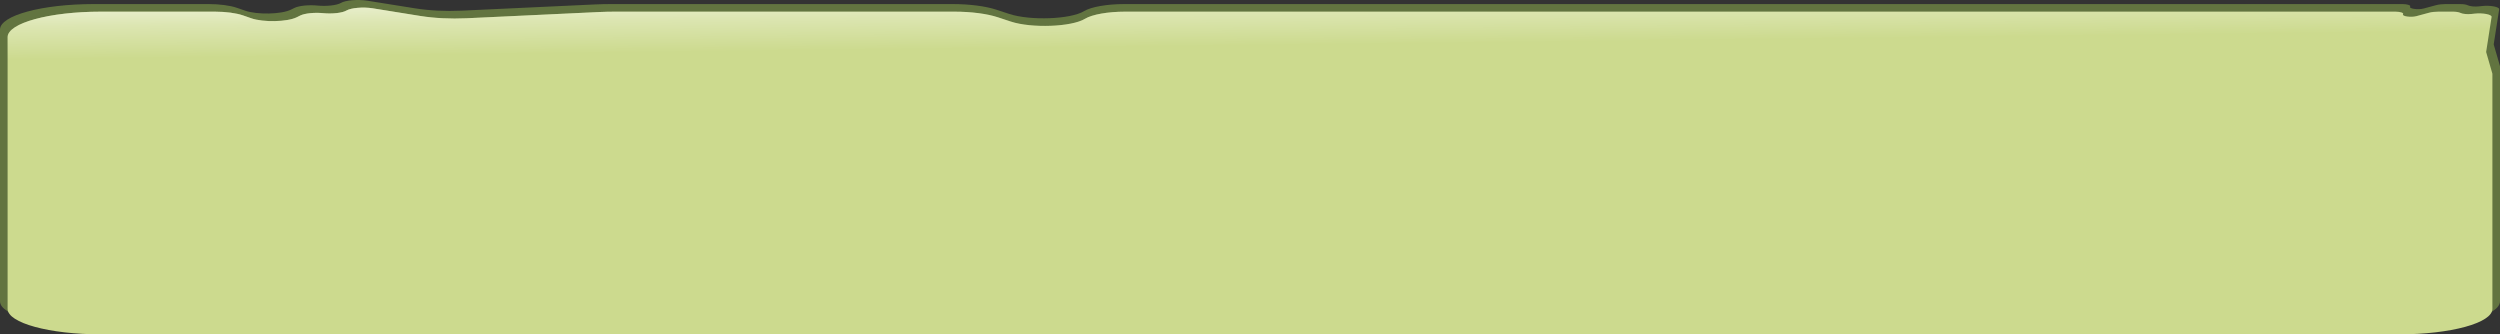 <svg width="329" height="44" viewBox="0 0 329 44" fill="none" xmlns="http://www.w3.org/2000/svg">
<rect x="0" y="0" width="329" height="44" fill="#333333" stroke="none"/>
<g clip-path="url(#clip0_2140_9504)">
<path d="M0 3.889C0 2.037 5.53 0.535 12.353 0.535H19.837H27.431C28.899 0.535 30.284 0.719 31.188 1.033L32.255 1.403C33.856 1.959 37.028 1.89 38.283 1.272L38.754 1.04C39.344 0.75 40.639 0.62 41.788 0.733C42.985 0.851 44.331 0.702 44.863 0.387C45.468 0.03 47.08 -0.108 48.329 0.092L54.633 1.099C56.479 1.394 58.651 1.502 60.762 1.403L78.31 0.584C79.002 0.552 79.703 0.535 80.404 0.535H119.024H125.333C127.57 0.535 129.69 0.806 131.115 1.275L132.821 1.835C135.579 2.741 140.882 2.545 142.651 1.473C143.591 0.902 145.678 0.535 147.98 0.535H158.699H316.142C316.795 0.535 317.289 0.696 317.171 0.871C316.986 1.144 318.209 1.32 318.937 1.124L320.606 0.676C320.94 0.586 321.391 0.535 321.861 0.535H323.755C324.179 0.535 324.569 0.598 324.774 0.699C325.057 0.839 325.681 0.899 326.227 0.839L326.627 0.795C327.739 0.674 328.942 0.904 328.891 1.229L328.171 5.843L329 8.702V21.768V39.647C329 41.499 323.47 43 316.648 43H287.875H282.463H279.65H272.232H266.232H257.031H247.345H240.742H236.469H226.187H205.625H164.5H144.415H123.56H121.319H116.849H113.716H110.633H99.86H78.314H74.025H61.688H41.125H12.353C5.53 43 0 41.499 0 39.647V3.889Z" fill="#627440"/>
<path d="M1 4.889C1 3.037 6.497 1.535 13.277 1.535H20.717H28.265C29.723 1.535 31.1 1.719 31.998 2.033L33.059 2.403C34.65 2.959 37.803 2.89 39.05 2.272L39.519 2.04C40.105 1.75 41.392 1.62 42.534 1.733C43.724 1.851 45.061 1.702 45.59 1.387C46.191 1.03 47.794 0.892 49.036 1.092L55.301 2.099C57.136 2.394 59.294 2.502 61.392 2.403L78.834 1.584C79.522 1.552 80.218 1.535 80.916 1.535H119.301H125.571C127.794 1.535 129.902 1.806 131.318 2.275L133.014 2.835C135.755 3.741 141.026 3.545 142.783 2.473C143.718 1.902 145.793 1.535 148.08 1.535H158.734H315.22C315.87 1.535 316.36 1.696 316.243 1.871C316.059 2.144 317.274 2.32 317.998 2.124L319.657 1.676C319.989 1.586 320.437 1.535 320.905 1.535H322.787C323.208 1.535 323.596 1.598 323.799 1.699C324.081 1.839 324.701 1.899 325.243 1.839L325.641 1.795C326.746 1.674 327.943 1.904 327.892 2.229L327.176 6.843L328 9.702V22.768V40.647C328 42.499 322.503 44 315.723 44H287.125H281.745H278.95H271.577H265.613H256.469H246.841H240.278H236.031H225.812H205.375H164.5H144.537H123.809H121.581H117.138H114.025H110.961H100.253H78.838H74.575H62.313H41.875H13.277C6.497 44 1 42.499 1 40.647V4.889Z" fill="#CCDA8E"/>
<path d="M1 4.889C1 3.037 6.497 1.535 13.277 1.535H20.717H28.265C29.723 1.535 31.1 1.719 31.998 2.033L33.059 2.403C34.65 2.959 37.803 2.89 39.05 2.272L39.519 2.04C40.105 1.75 41.392 1.62 42.534 1.733C43.724 1.851 45.061 1.702 45.59 1.387C46.191 1.03 47.794 0.892 49.036 1.092L55.301 2.099C57.136 2.394 59.294 2.502 61.392 2.403L78.834 1.584C79.522 1.552 80.218 1.535 80.916 1.535H119.301H125.571C127.794 1.535 129.902 1.806 131.318 2.275L133.014 2.835C135.755 3.741 141.026 3.545 142.783 2.473C143.718 1.902 145.793 1.535 148.08 1.535H158.734H315.22C315.87 1.535 316.36 1.696 316.243 1.871C316.059 2.144 317.274 2.32 317.998 2.124L319.657 1.676C319.989 1.586 320.437 1.535 320.905 1.535H322.787C323.208 1.535 323.596 1.598 323.799 1.699C324.081 1.839 324.701 1.899 325.243 1.839L325.641 1.795C326.746 1.674 327.943 1.904 327.892 2.229L327.176 6.843L328 9.702V22.768V40.647C328 42.499 322.503 44 315.723 44H287.125H281.745H278.95H271.577H265.613H256.469H246.841H240.278H236.031H225.812H205.375H164.5H144.537H123.809H121.581H117.138H114.025H110.961H100.253H78.838H74.575H62.313H41.875H13.277C6.497 44 1 42.499 1 40.647V4.889Z" fill="url(#paint0_linear_2140_9504)"/>
</g>
<defs>
<linearGradient id="paint0_linear_2140_9504" x1="76" y1="-5.31995e-08" x2="76.5" y2="43.5" gradientUnits="userSpaceOnUse">
<stop stop-color="white" stop-opacity="0.6"/>
<stop offset="0.061" stop-color="white" stop-opacity="0.317"/>
<stop offset="0.161" stop-color="white" stop-opacity="0"/>
</linearGradient>
<clipPath id="clip0_2140_9504">
<rect width="329" height="44" fill="white"/>
</clipPath>
</defs>
</svg>
